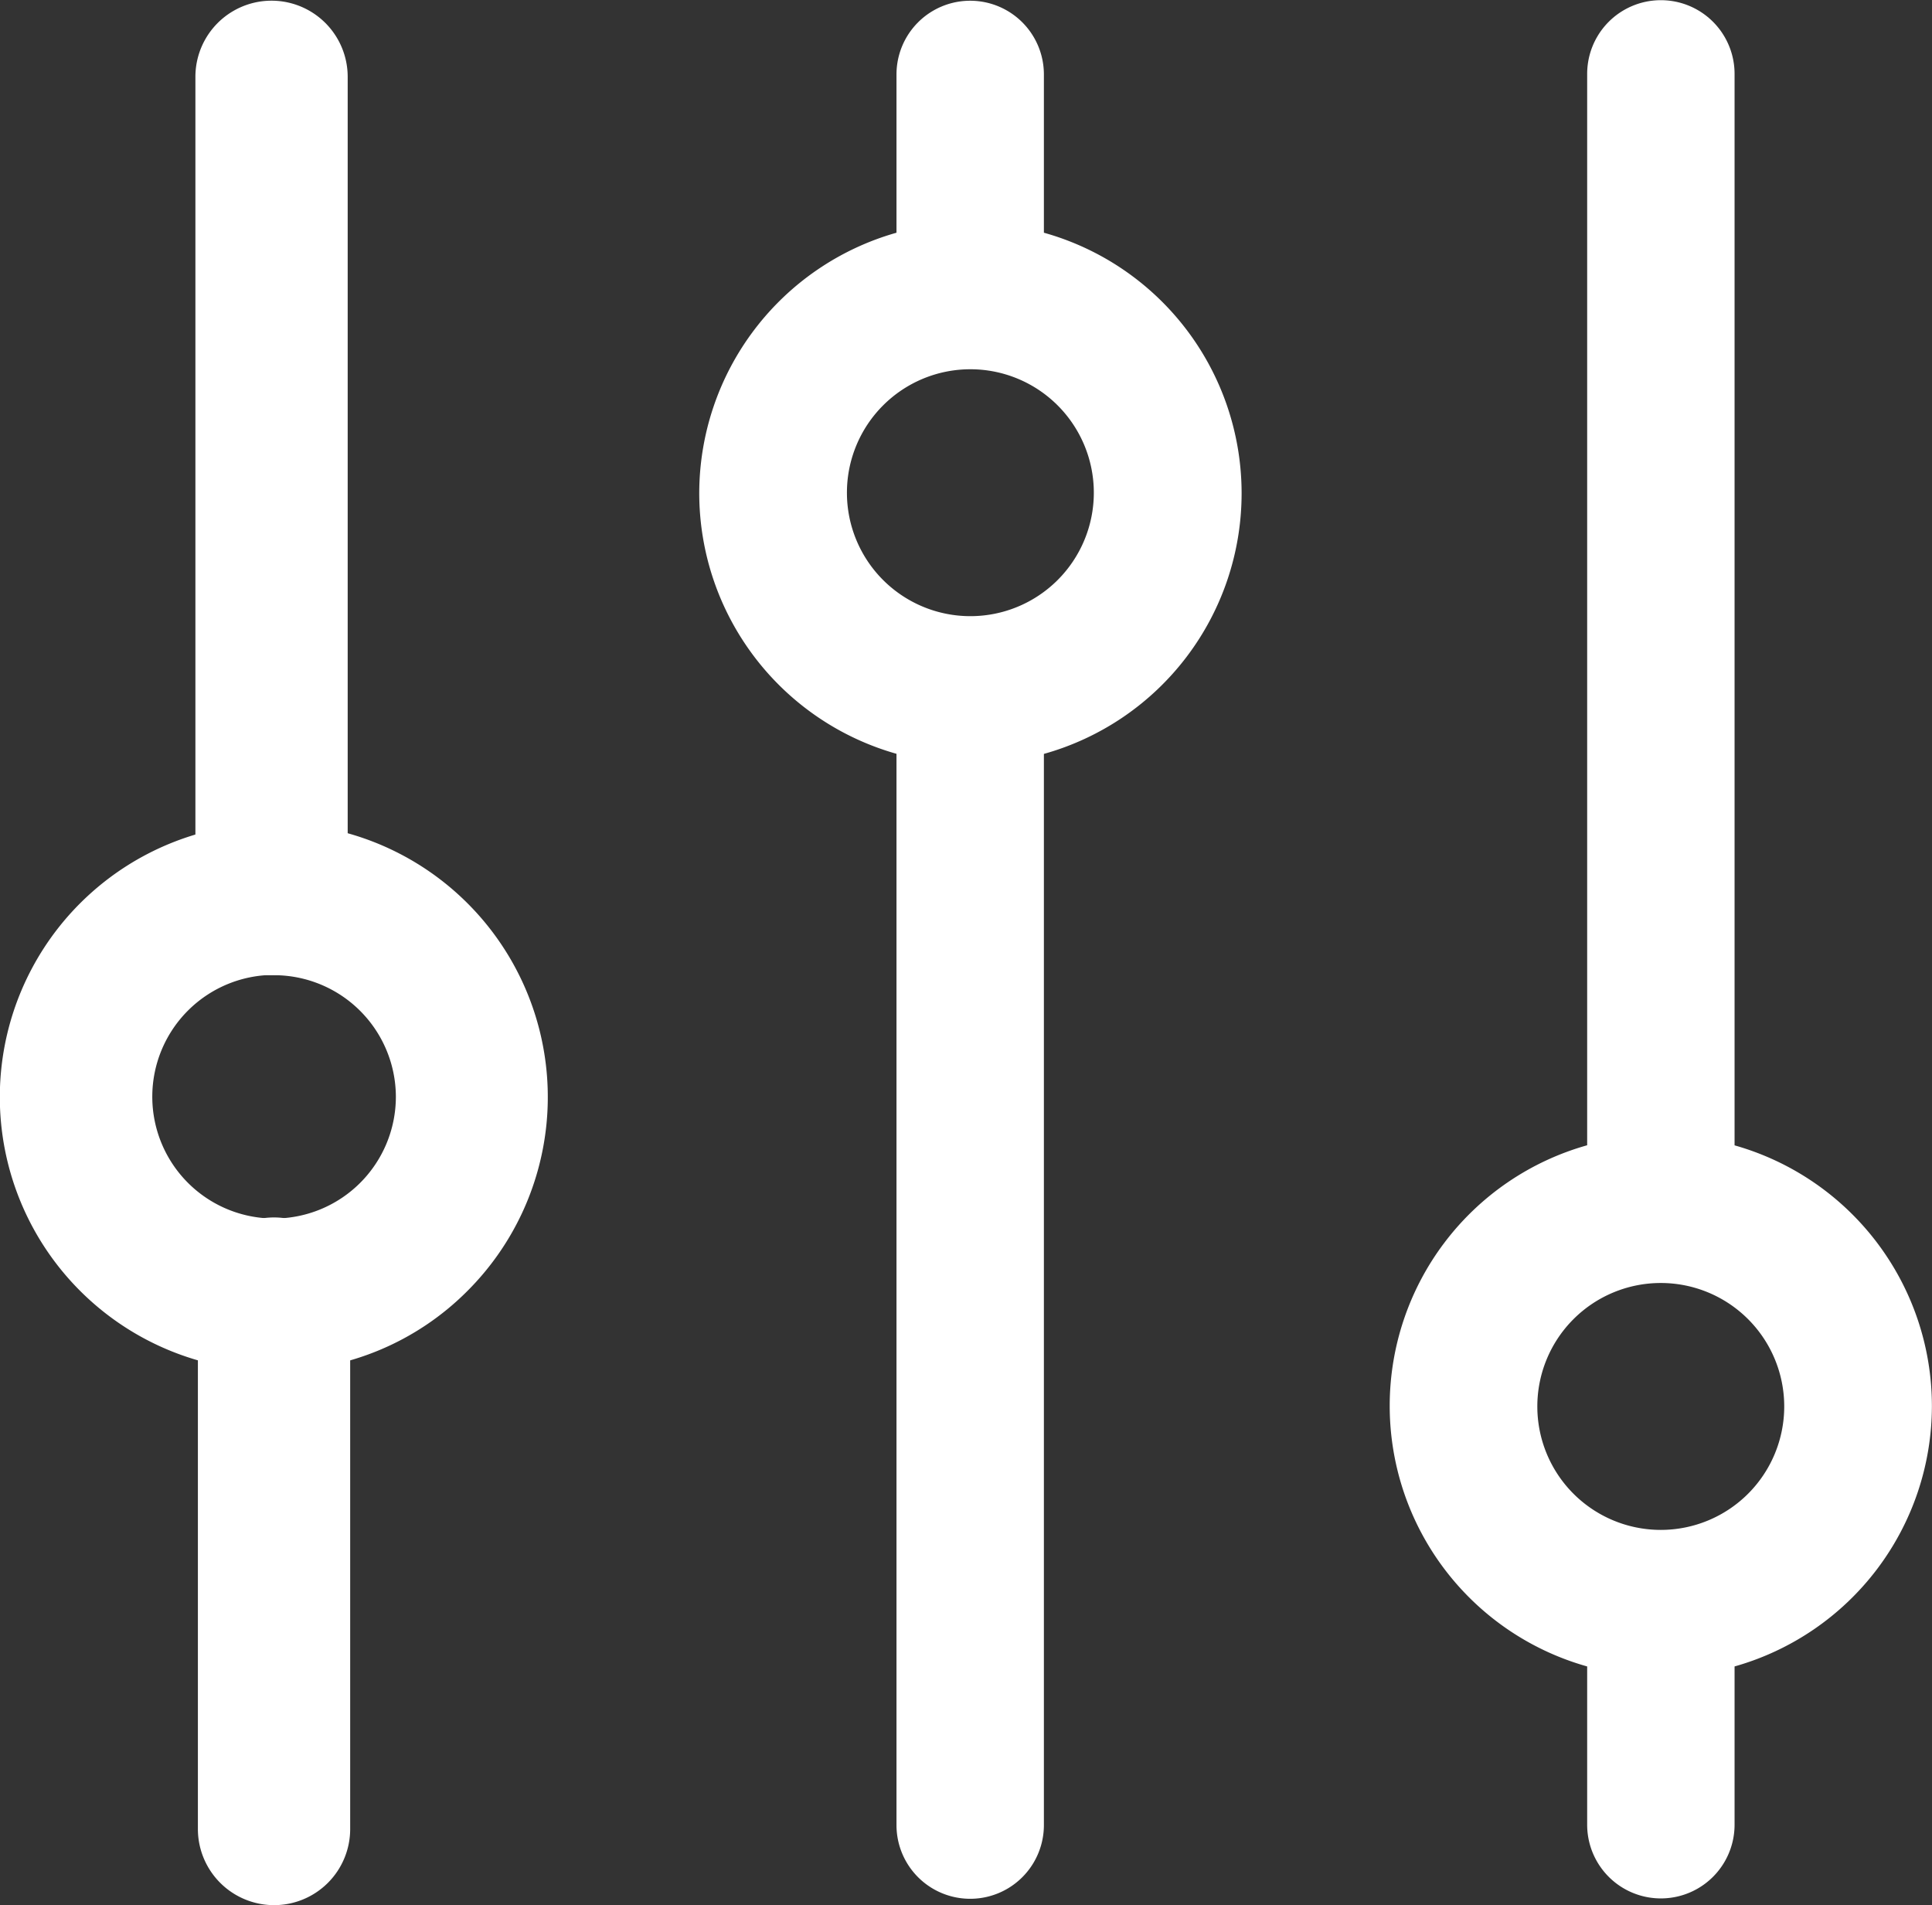 <svg xmlns="http://www.w3.org/2000/svg" width="20.971" height="20.679" viewBox="0 0 20.971 20.679"><rect x="0" y="0" width="20.971" height="20.679" fill="#333333" stroke="none"/><defs><style>.a{fill:#fff;}</style></defs><g transform="translate(-862.139 -718.69)"><path class="a" d="M886.8,737.787a2.942,2.942,0,0,0-2.142-2.828V723.329a.8.8,0,0,0-1.6,0h0v11.629a2.938,2.938,0,0,0,0,5.657v1.718a.8.8,0,0,0,1.6,0h0v-1.718A2.941,2.941,0,0,0,886.8,737.787Zm-2.943,1.346a1.34,1.34,0,1,1,1.34-1.34,1.34,1.34,0,0,1-1.34,1.34Z" transform="translate(-3.691 -3.837)"/><path class="a" d="M873.463,727.881a2.942,2.942,0,0,0,2.141,2.828v11.628a.8.8,0,1,0,1.6,0V730.71a2.937,2.937,0,0,0,0-5.657v-1.718a.8.8,0,1,0-1.6,0h0v1.718A2.942,2.942,0,0,0,873.463,727.881Zm2.943-1.346a1.34,1.34,0,1,1-1.34,1.34,1.34,1.34,0,0,1,1.34-1.34Z" transform="translate(-3.734 -3.837)"/><g transform="translate(864.26 718.699)"><path class="a" d="M868.852,733.112a.826.826,0,0,1-.826-.827v-8.924a.826.826,0,0,1,1.653,0v8.924A.827.827,0,0,1,868.852,733.112Z" transform="translate(-868.026 -722.536)"/></g><g transform="translate(864.287 731.906)"><path class="a" d="M868.88,743.129a.827.827,0,0,1-.827-.826v-5.812a.826.826,0,0,1,1.653,0V742.3A.826.826,0,0,1,868.88,743.129Z" transform="translate(-868.053 -735.666)"/></g><g transform="translate(862.139 727.623)"><path class="a" d="M868.892,737.357a2.974,2.974,0,1,1,2.1-.871A2.952,2.952,0,0,1,868.892,737.357Zm0-4.3a1.322,1.322,0,1,0,1.322,1.322A1.323,1.323,0,0,0,868.892,733.06Z" transform="translate(-865.917 -731.408)"/></g></g></svg>
